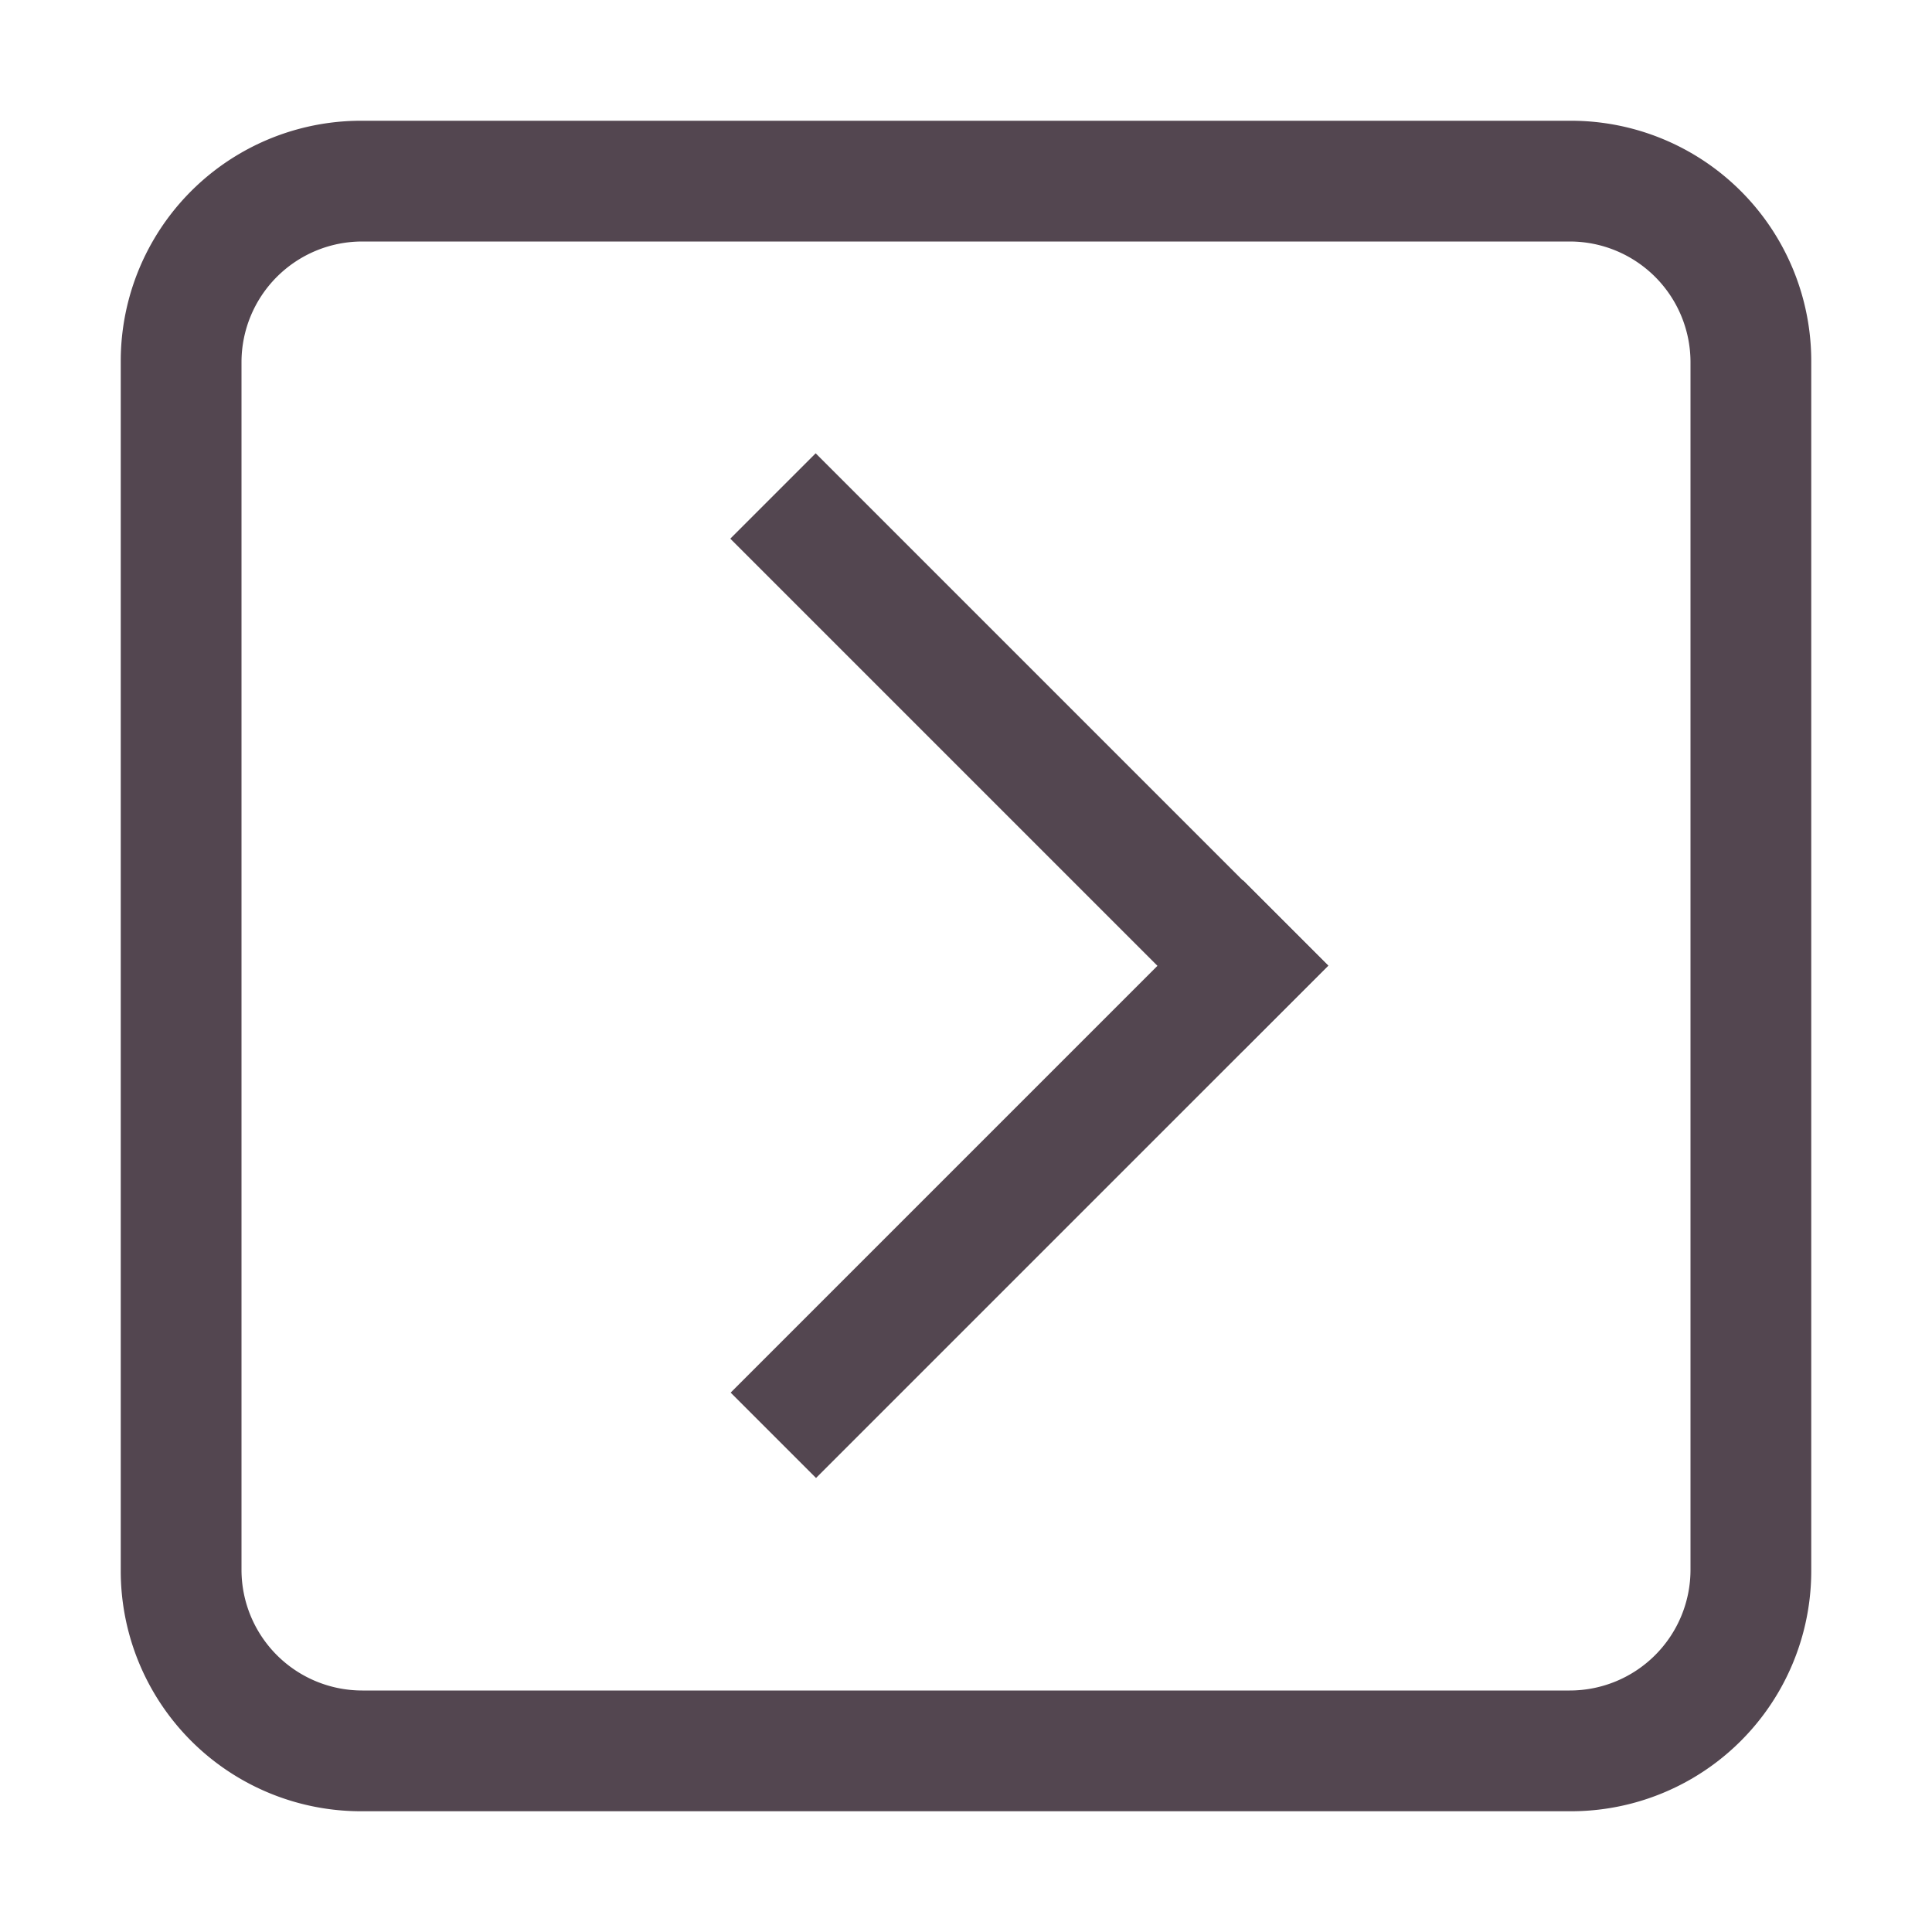 <svg xmlns="http://www.w3.org/2000/svg" width="16" height="16" fill="#534650" xmlns:v="https://vecta.io/nano"><path d="M2.992 1A1.99 1.99 0 0 0 1 2.992v10.016A1.99 1.99 0 0 0 2.992 15h10.016A1.99 1.99 0 0 0 15 13.008V2.992A1.99 1.99 0 0 0 13.008 1H2.992zM3 2h10a1 1 0 0 1 1 1v10a1 1 0 0 1-1 1H3a1 1 0 0 1-1-1V3a1 1 0 0 1 1-1zm3.755 1.754l4.243 4.243-.707.707-4.243-4.243z"/><path d="M6.758 12.24l4.243-4.243-.707-.707-4.243 4.243z"/></svg>